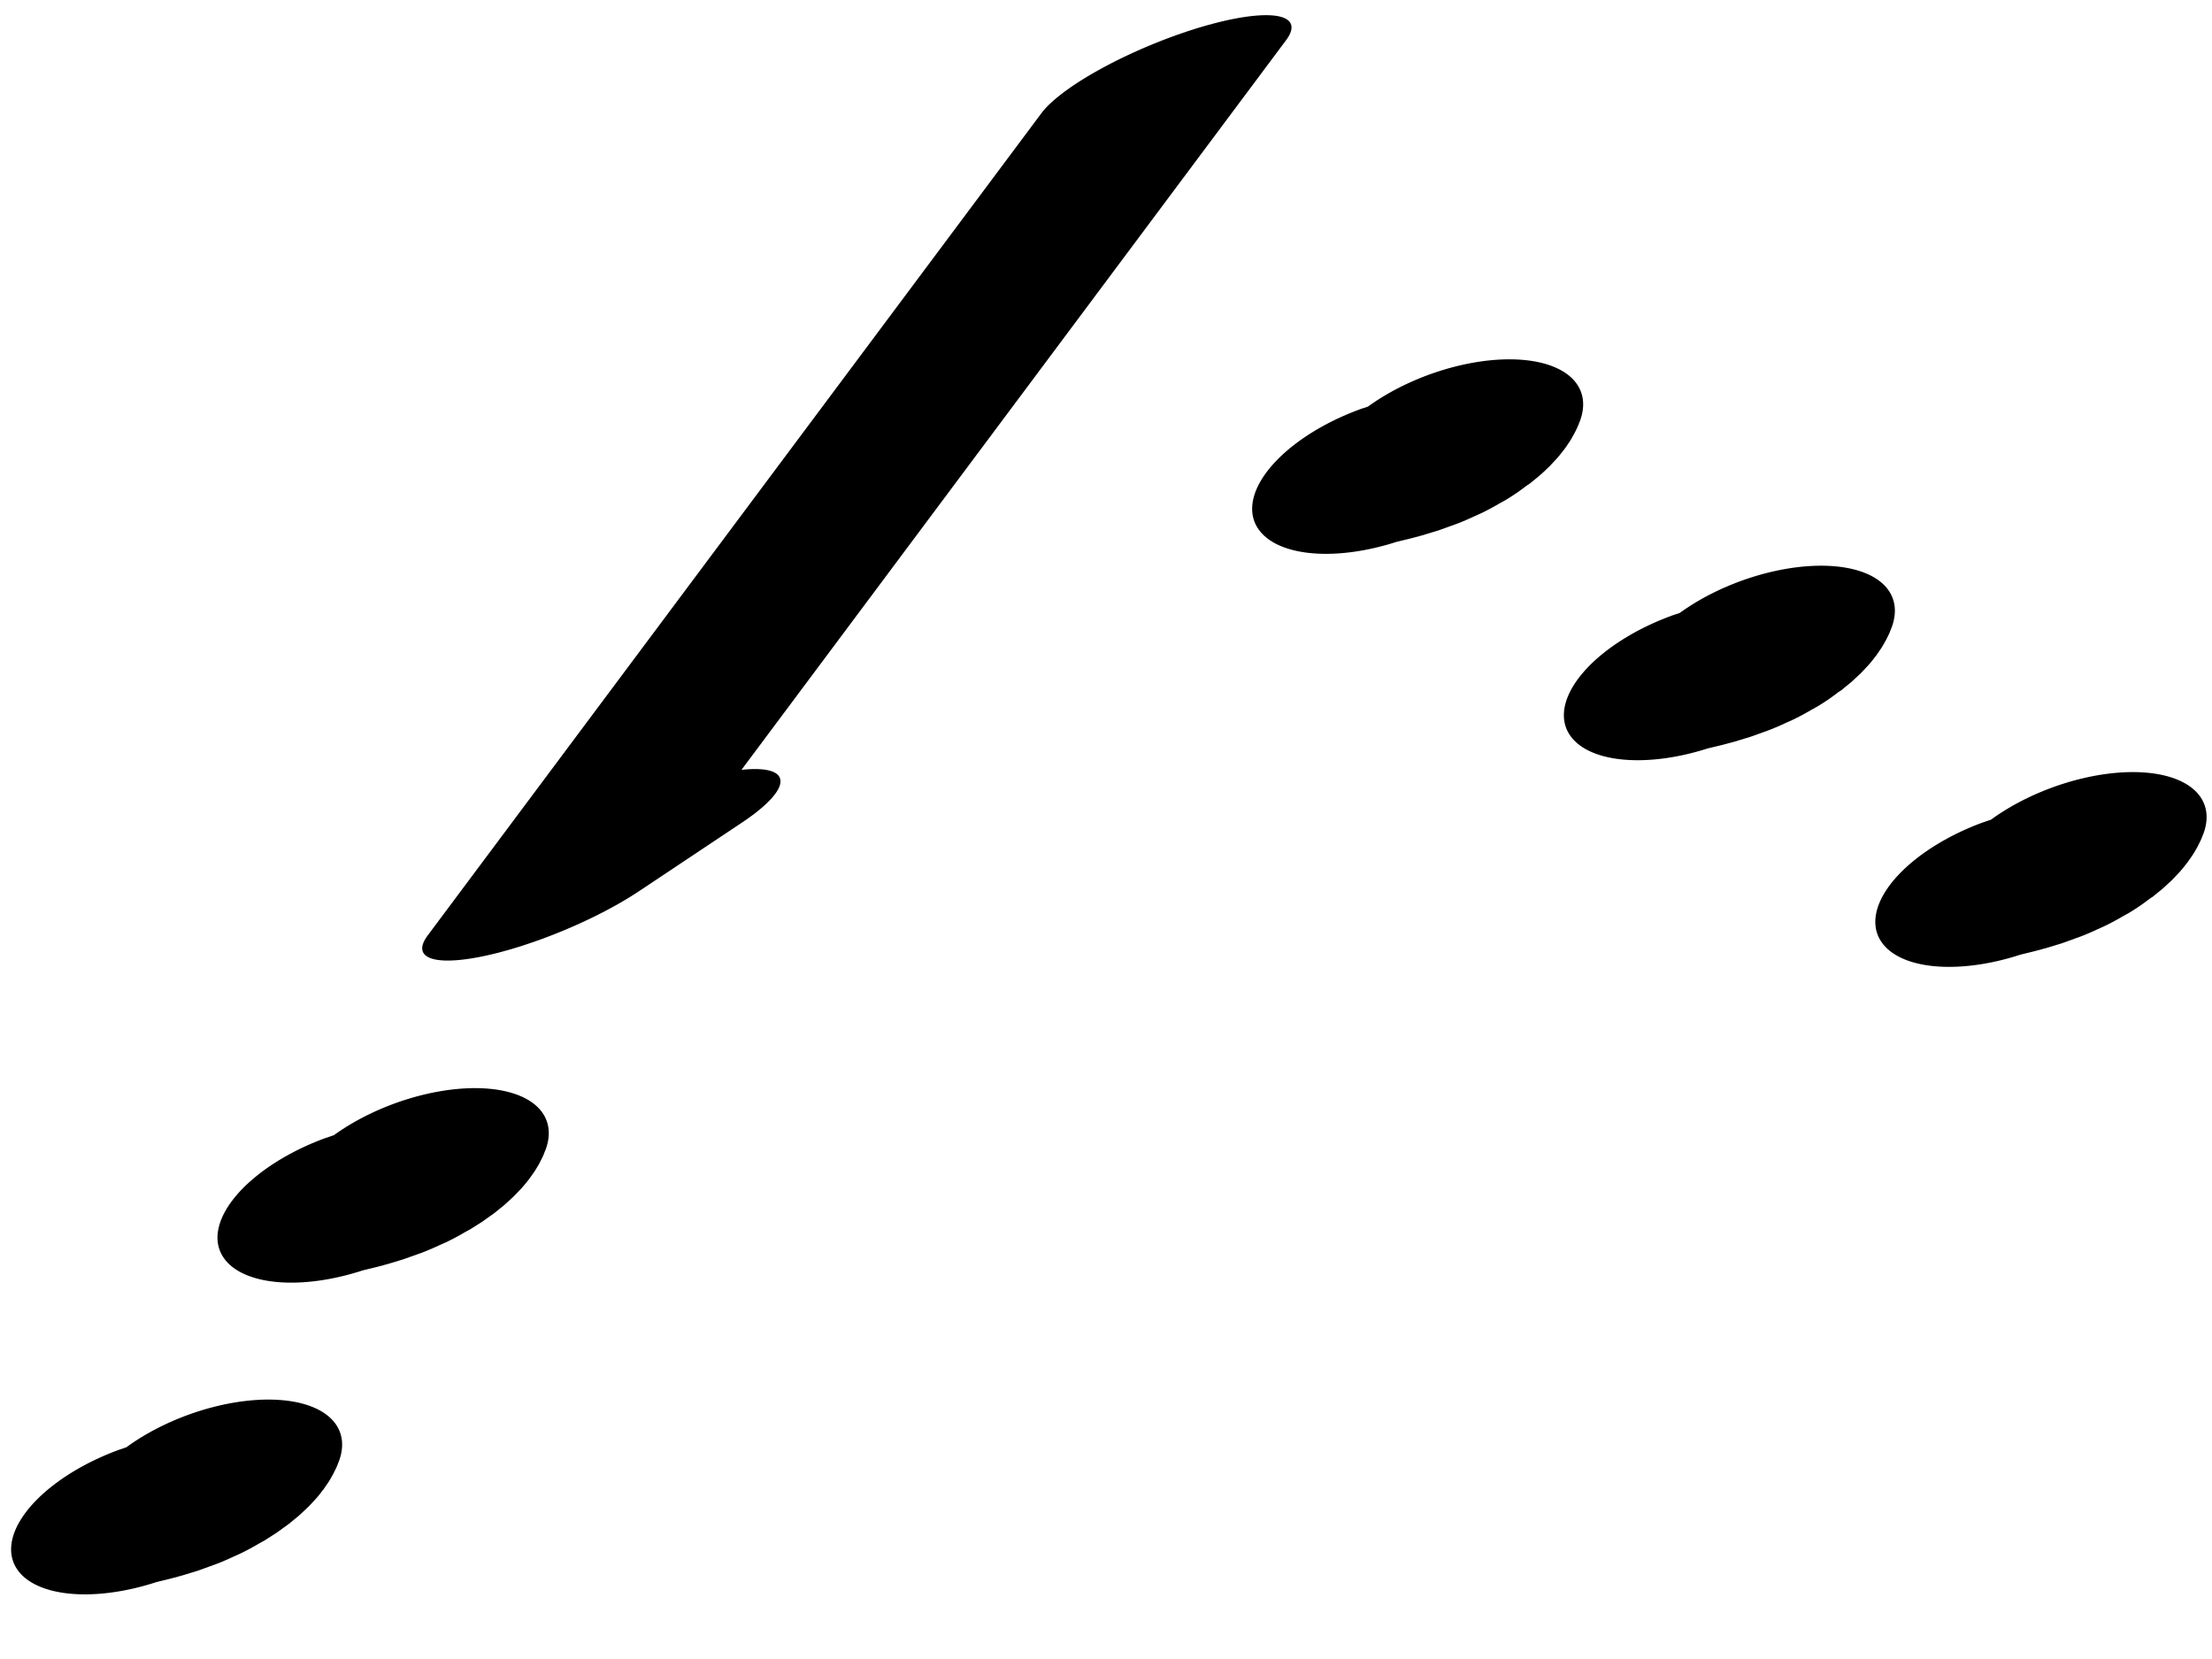 <?xml version="1.0" encoding="UTF-8"?>
<svg xmlns="http://www.w3.org/2000/svg" xmlns:xlink="http://www.w3.org/1999/xlink" width="32" height="24" viewBox="0 0 32 24">
<path fill="none" stroke-width="32.529" stroke-linecap="round" stroke-linejoin="round" stroke="rgb(0%, 0%, 0%)" stroke-opacity="1" stroke-miterlimit="10" d="M 200.13 481.593 L 95.142 232.933 L 109.5 244.222 " transform="matrix(0.113, -0.047, -0.012, -0.028, 0, 24)"/>
<path fill="none" stroke-width="38.044" stroke-linecap="round" stroke-linejoin="round" stroke="rgb(0%, 0%, 0%)" stroke-opacity="1" stroke-miterlimit="10" d="M 236.525 176.115 C 240.313 176.074 244.686 172.652 247.153 178.527 " transform="matrix(0.098, -0.036, -0.018, -0.049, 0, 24)"/>
<path fill="none" stroke-width="38.044" stroke-linecap="round" stroke-linejoin="round" stroke="rgb(0%, 0%, 0%)" stroke-opacity="1" stroke-miterlimit="10" d="M 267.208 92.64 C 270.997 92.599 275.356 89.106 277.837 95.053 " transform="matrix(0.098, -0.036, -0.018, -0.049, 0, 24)"/>
<path fill="none" stroke-width="38.044" stroke-linecap="round" stroke-linejoin="round" stroke="rgb(0%, 0%, 0%)" stroke-opacity="1" stroke-miterlimit="10" d="M 297.843 9.121 C 301.68 9.125 306.004 5.658 308.52 11.578 " transform="matrix(0.098, -0.036, -0.018, -0.049, 0, 24)"/>
<path fill="none" stroke-width="38.044" stroke-linecap="round" stroke-linejoin="round" stroke="rgb(0%, 0%, 0%)" stroke-opacity="1" stroke-miterlimit="10" d="M 67.129 85.399 C 70.966 85.403 75.29 81.936 77.793 87.786 " transform="matrix(0.098, -0.036, -0.018, -0.049, 0, 24)"/>
<path fill="none" stroke-width="38.044" stroke-linecap="round" stroke-linejoin="round" stroke="rgb(0%, 0%, 0%)" stroke-opacity="1" stroke-miterlimit="10" d="M 25.392 24.033 C 29.229 24.037 33.553 20.57 36.034 26.516 " transform="matrix(0.098, -0.036, -0.018, -0.049, 0, 24)"/>
</svg>
